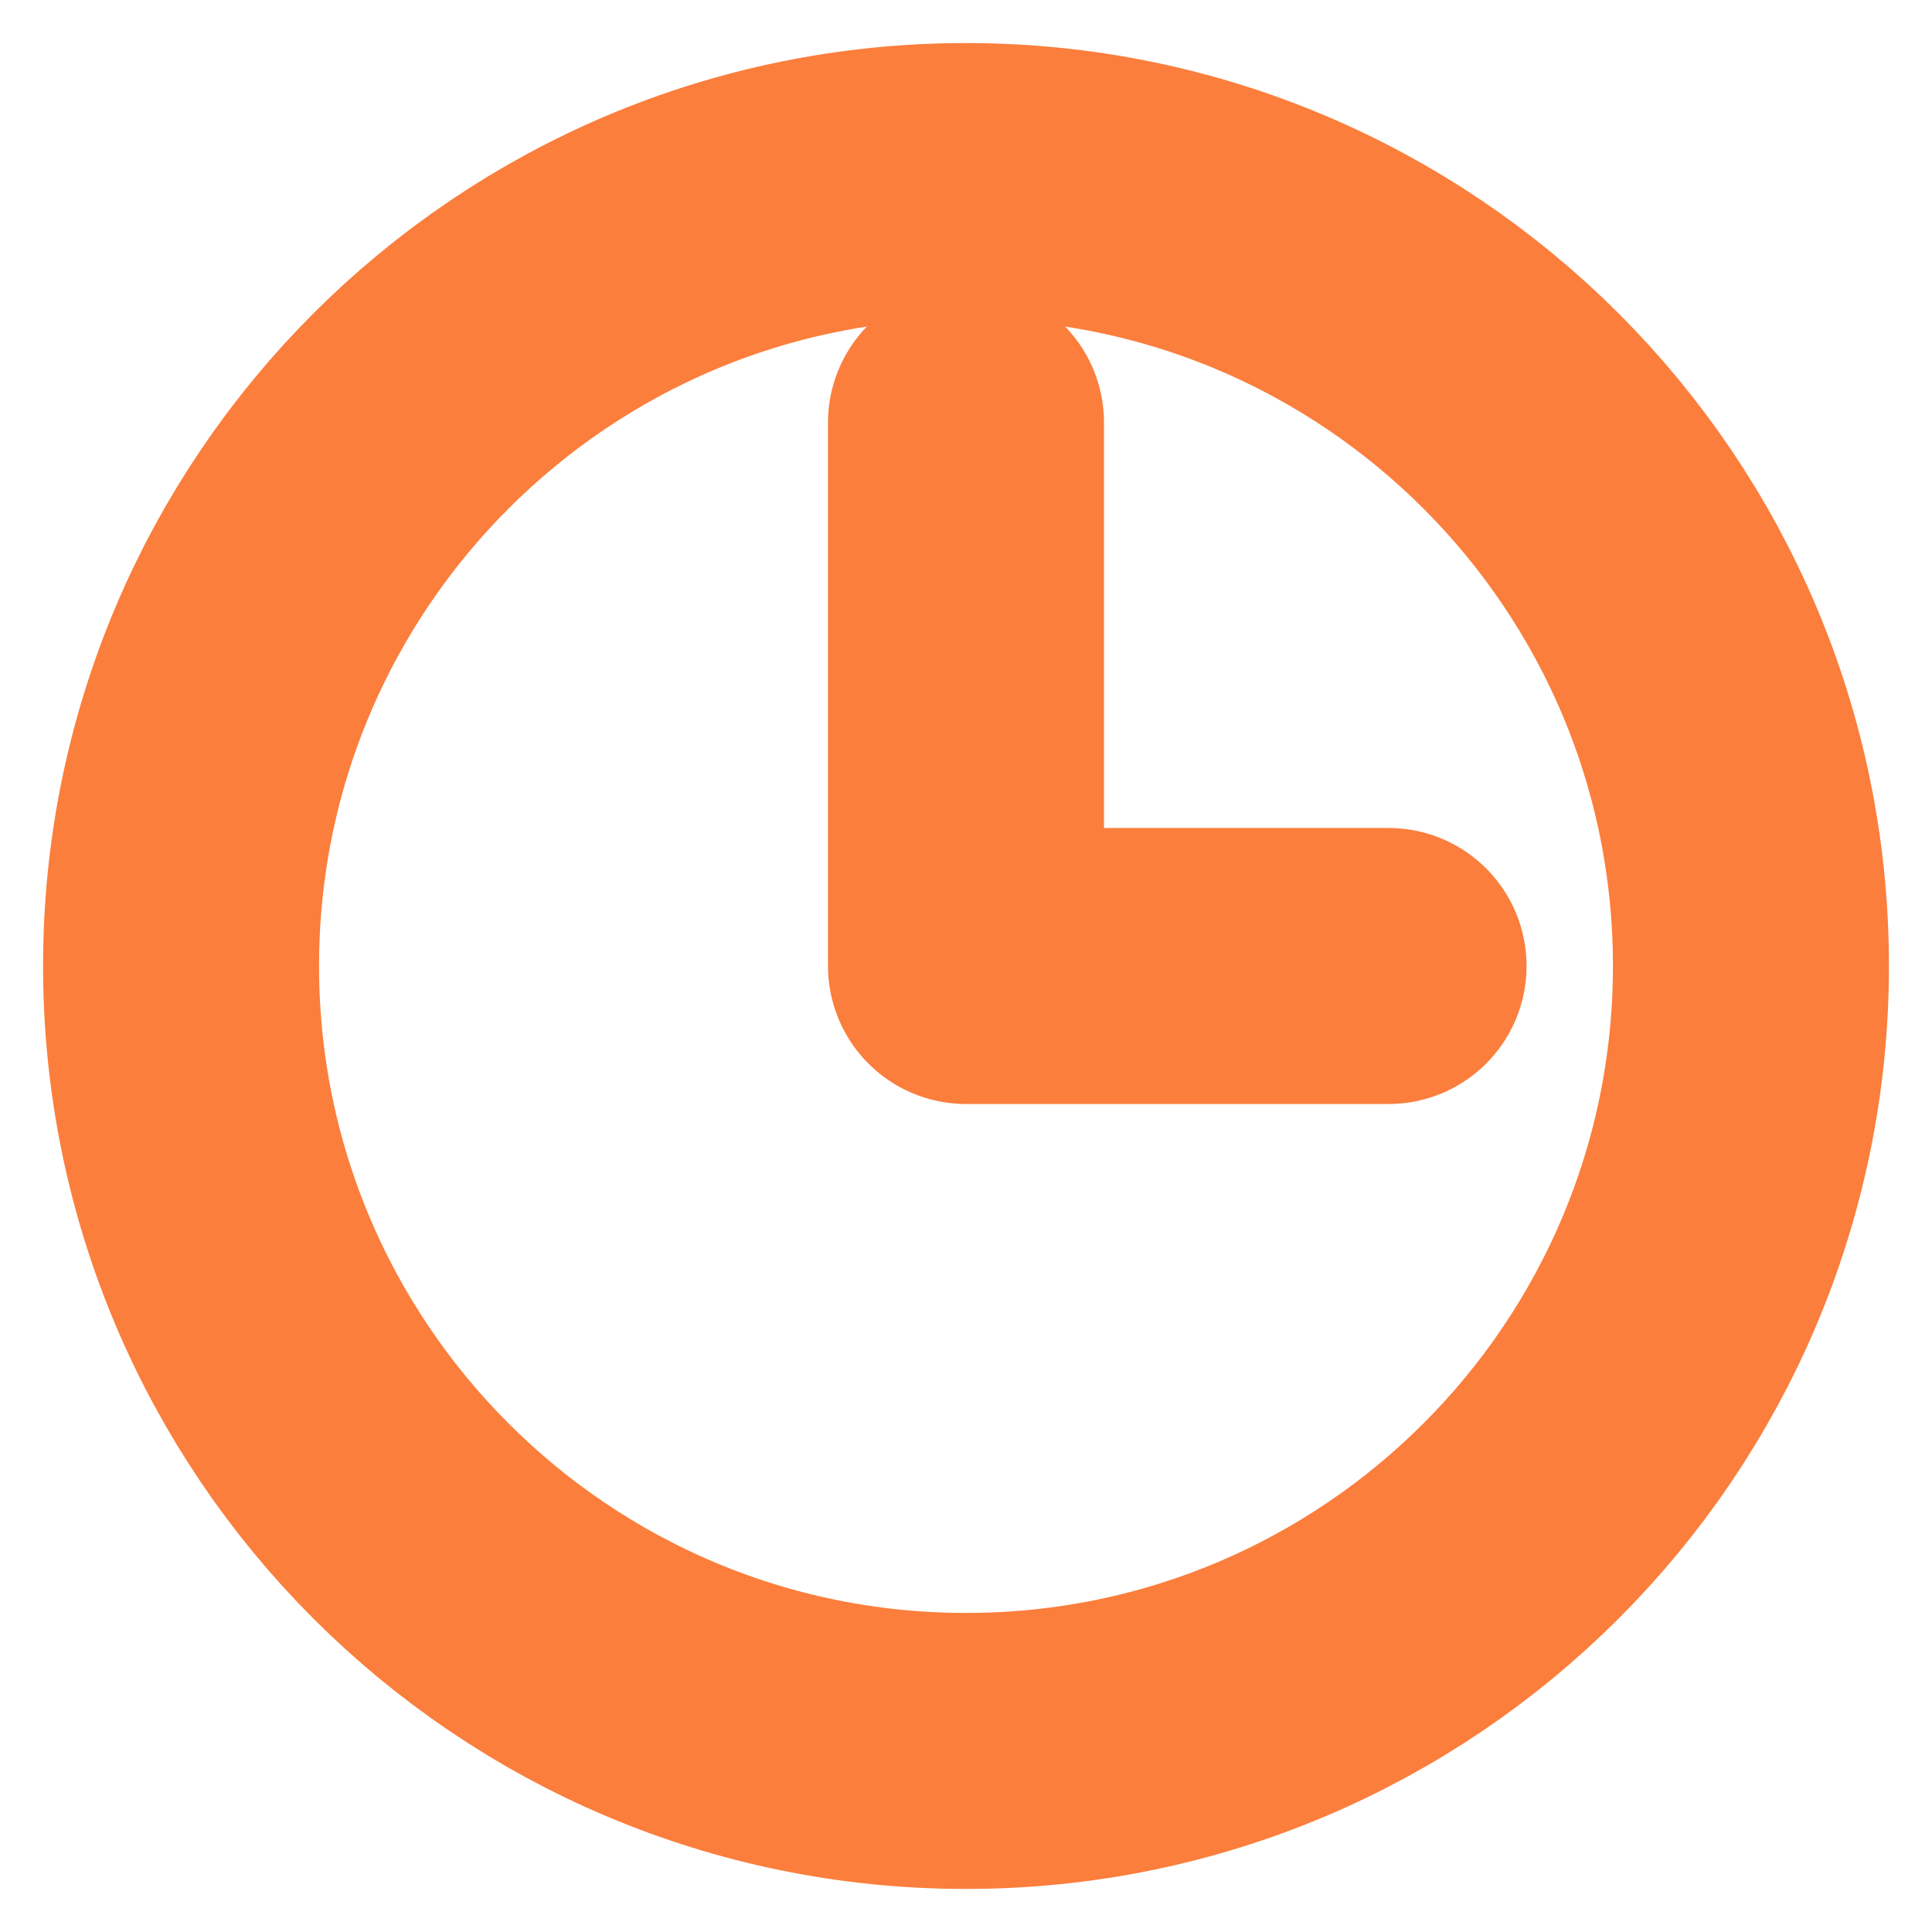 <svg width="14" height="14" viewBox="0 0 14 14" fill="none" xmlns="http://www.w3.org/2000/svg">
<g clip-path="url(#clip0_0_1359)">
<path d="M7 12.688C10.141 12.688 12.688 10.141 12.688 7C12.688 3.859 10.141 1.312 7 1.312C3.859 1.312 1.312 3.859 1.312 7C1.312 10.141 3.859 12.688 7 12.688Z" stroke="#FB7E3C" stroke-width="2" stroke-miterlimit="10" stroke-linecap="round" stroke-linejoin="round"/>
<path d="M7 3.062V7H10.062" stroke="#FB7E3C" stroke-width="2" stroke-miterlimit="10" stroke-linecap="round" stroke-linejoin="round"/>
</g>
<defs>
<clipPath id="clip0_0_1359">
<rect width="14" height="14" fill="white"/>
</clipPath>
</defs>
</svg>
